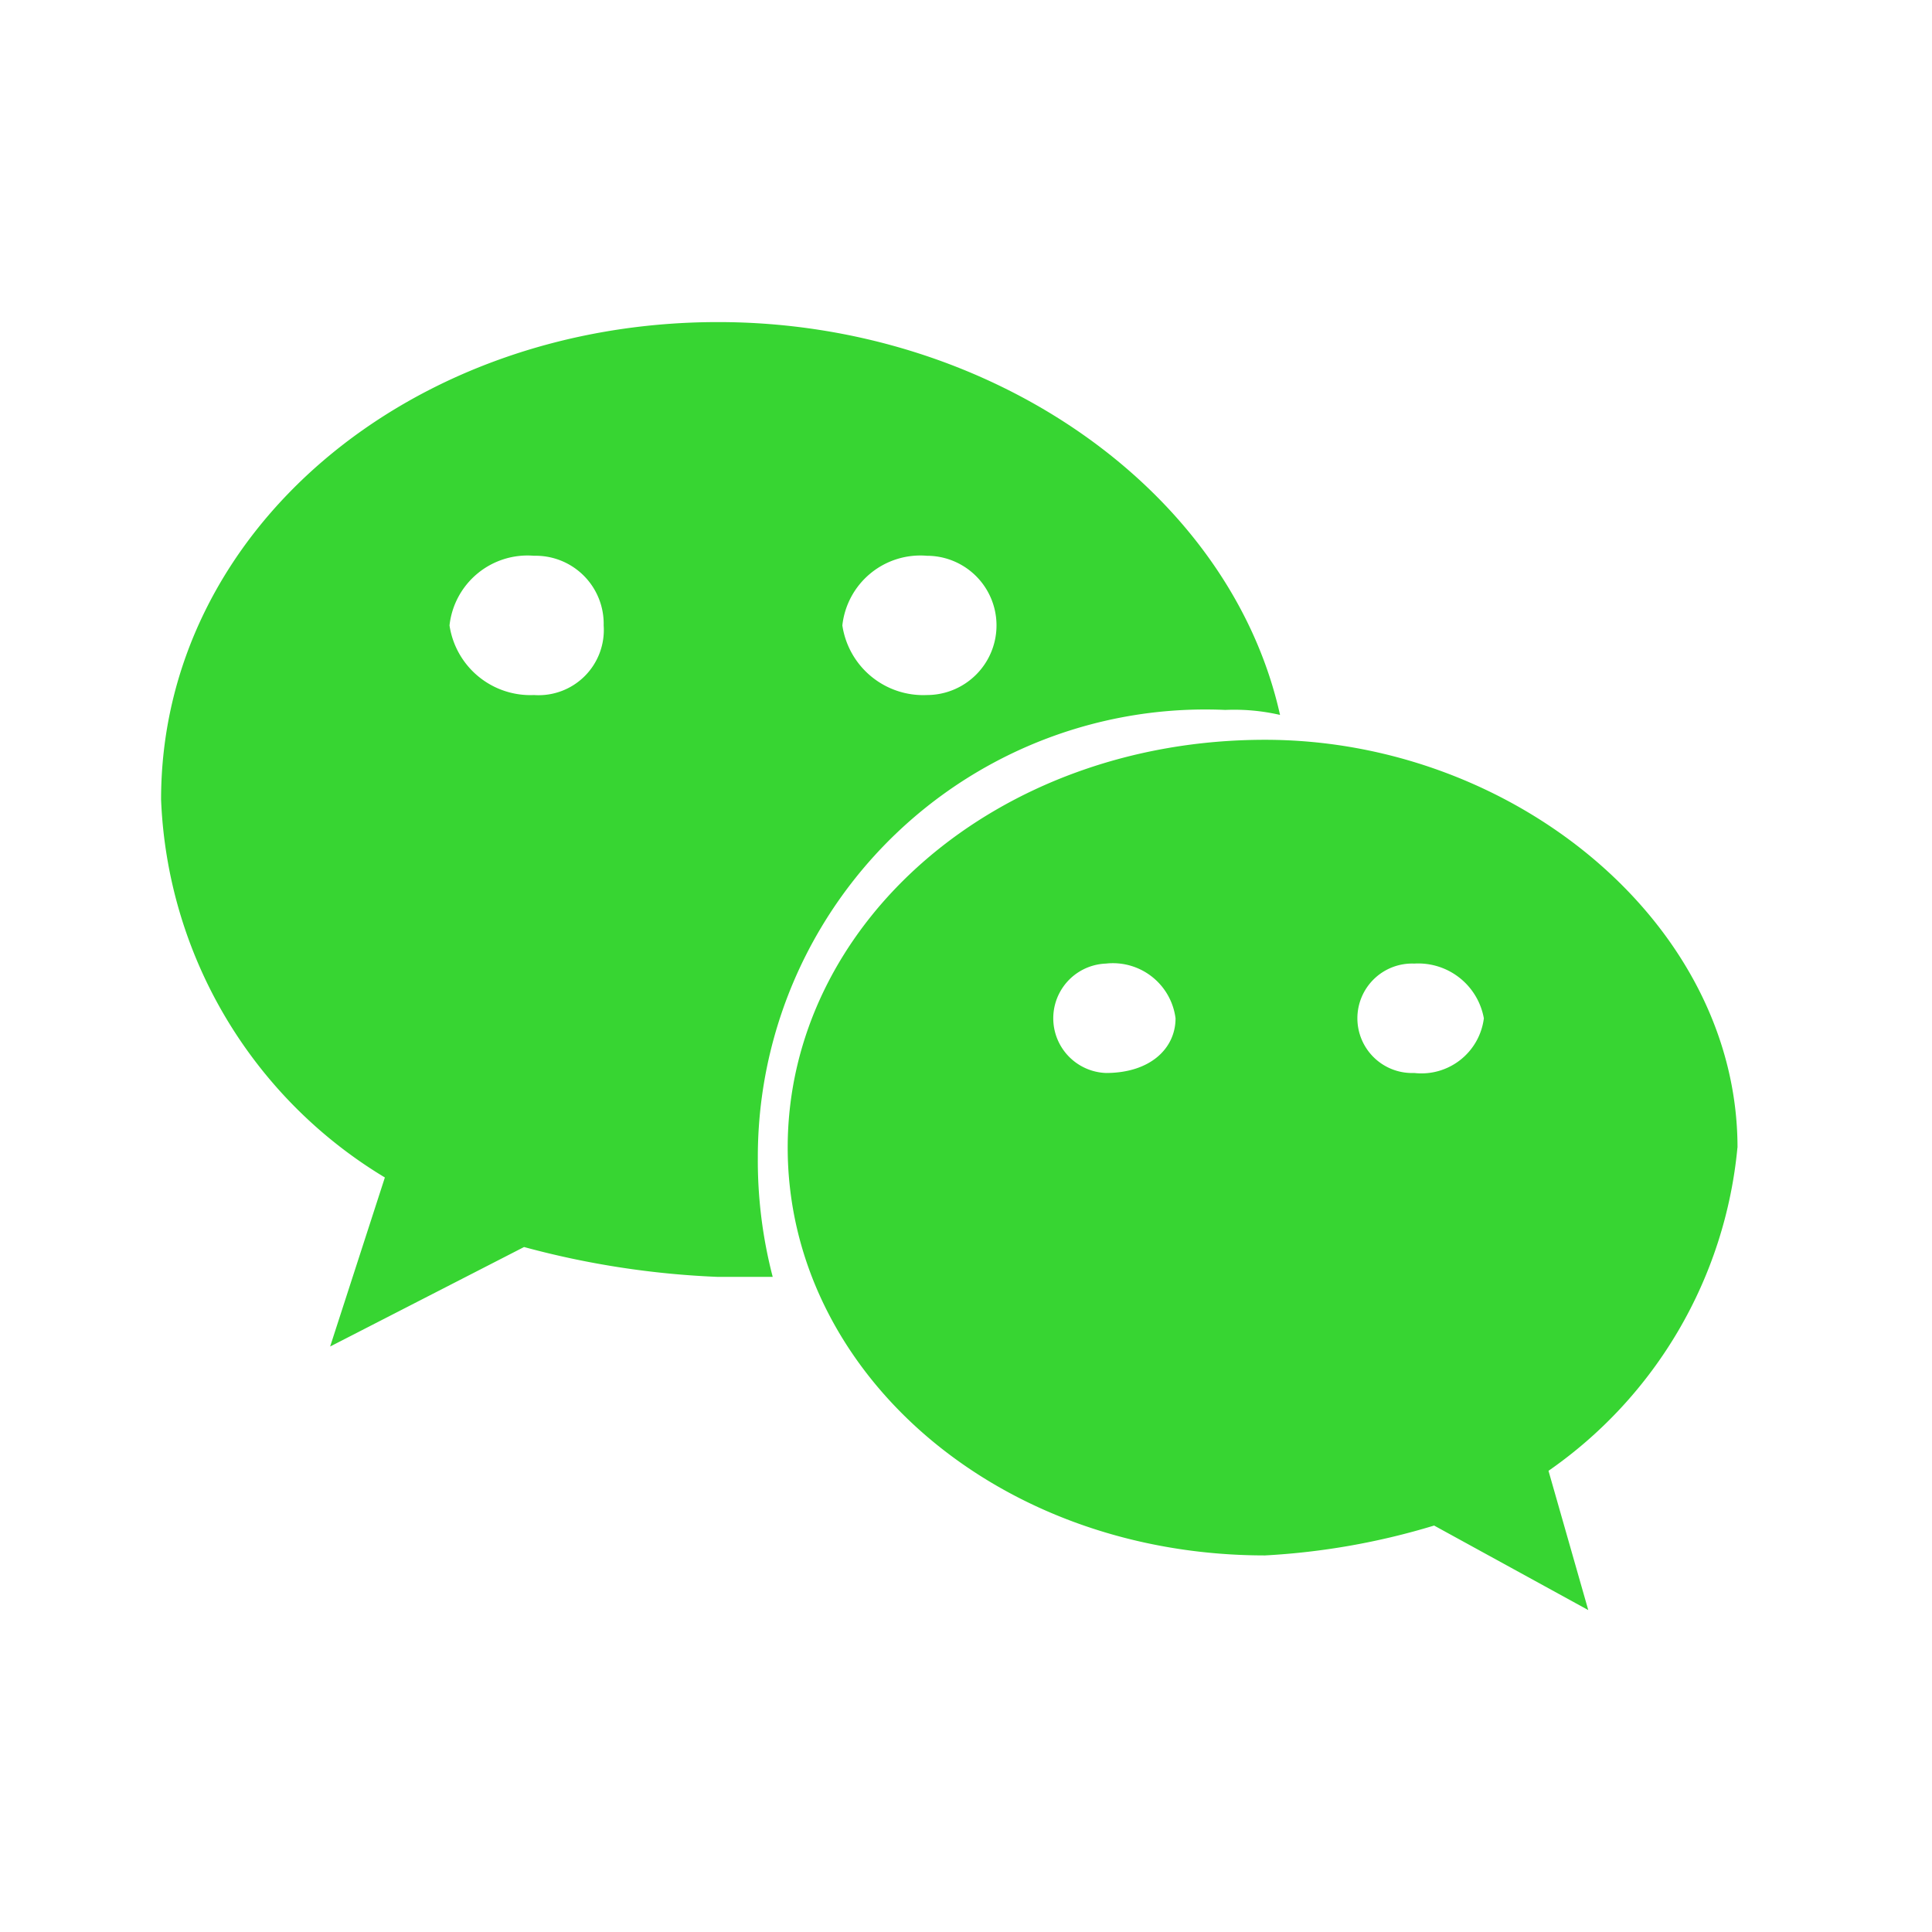 <svg xmlns="http://www.w3.org/2000/svg" width="24" height="24" viewBox="0 0 24 24">
  <defs>
    <style>
      .cls-1 {
        fill: #37d532;
      }

      .cls-2 {
        fill: none;
      }
    </style>
  </defs>
  <g id="组_1896" data-name="组 1896" transform="translate(-707 -456)">
    <path id="微信" class="cls-1" d="M17.159,8.757a2.534,2.534,0,0,1,.68.062c-.618-2.78-3.583-4.88-6.981-4.88-3.83,0-6.919,2.595-6.919,5.931a5.745,5.745,0,0,0,2.78,4.695l-.68,2.1,2.409-1.236a10.846,10.846,0,0,0,2.409.371h.68a5.734,5.734,0,0,1-.185-1.483,5.559,5.559,0,0,1,5.807-5.56ZM13.452,6.842a.865.865,0,1,1,0,1.73,1.016,1.016,0,0,1-1.05-.865A.975.975,0,0,1,13.452,6.842Zm-4.88,1.73a1.016,1.016,0,0,1-1.05-.865.975.975,0,0,1,1.05-.865.845.845,0,0,1,.865.865A.81.81,0,0,1,8.572,8.572Zm14.95,5.622c0-2.78-2.78-5.066-5.869-5.066-3.336,0-5.93,2.286-5.93,5.066s2.595,5.066,5.93,5.066a8.85,8.85,0,0,0,2.1-.371l1.915,1.05-.494-1.73a5.517,5.517,0,0,0,2.347-4.015Zm-7.846-.927a.68.68,0,0,1,0-1.359.784.784,0,0,1,.865.68C16.541,12.958,16.232,13.267,15.676,13.267Zm3.83,0a.68.68,0,1,1,0-1.359.828.828,0,0,1,.865.68A.782.782,0,0,1,19.506,13.267Z" transform="translate(705.062 456.062)"/>
    <rect id="矩形_1583" data-name="矩形 1583" class="cls-2" width="24" height="24" transform="translate(707 456)"/>
  </g>
</svg>

